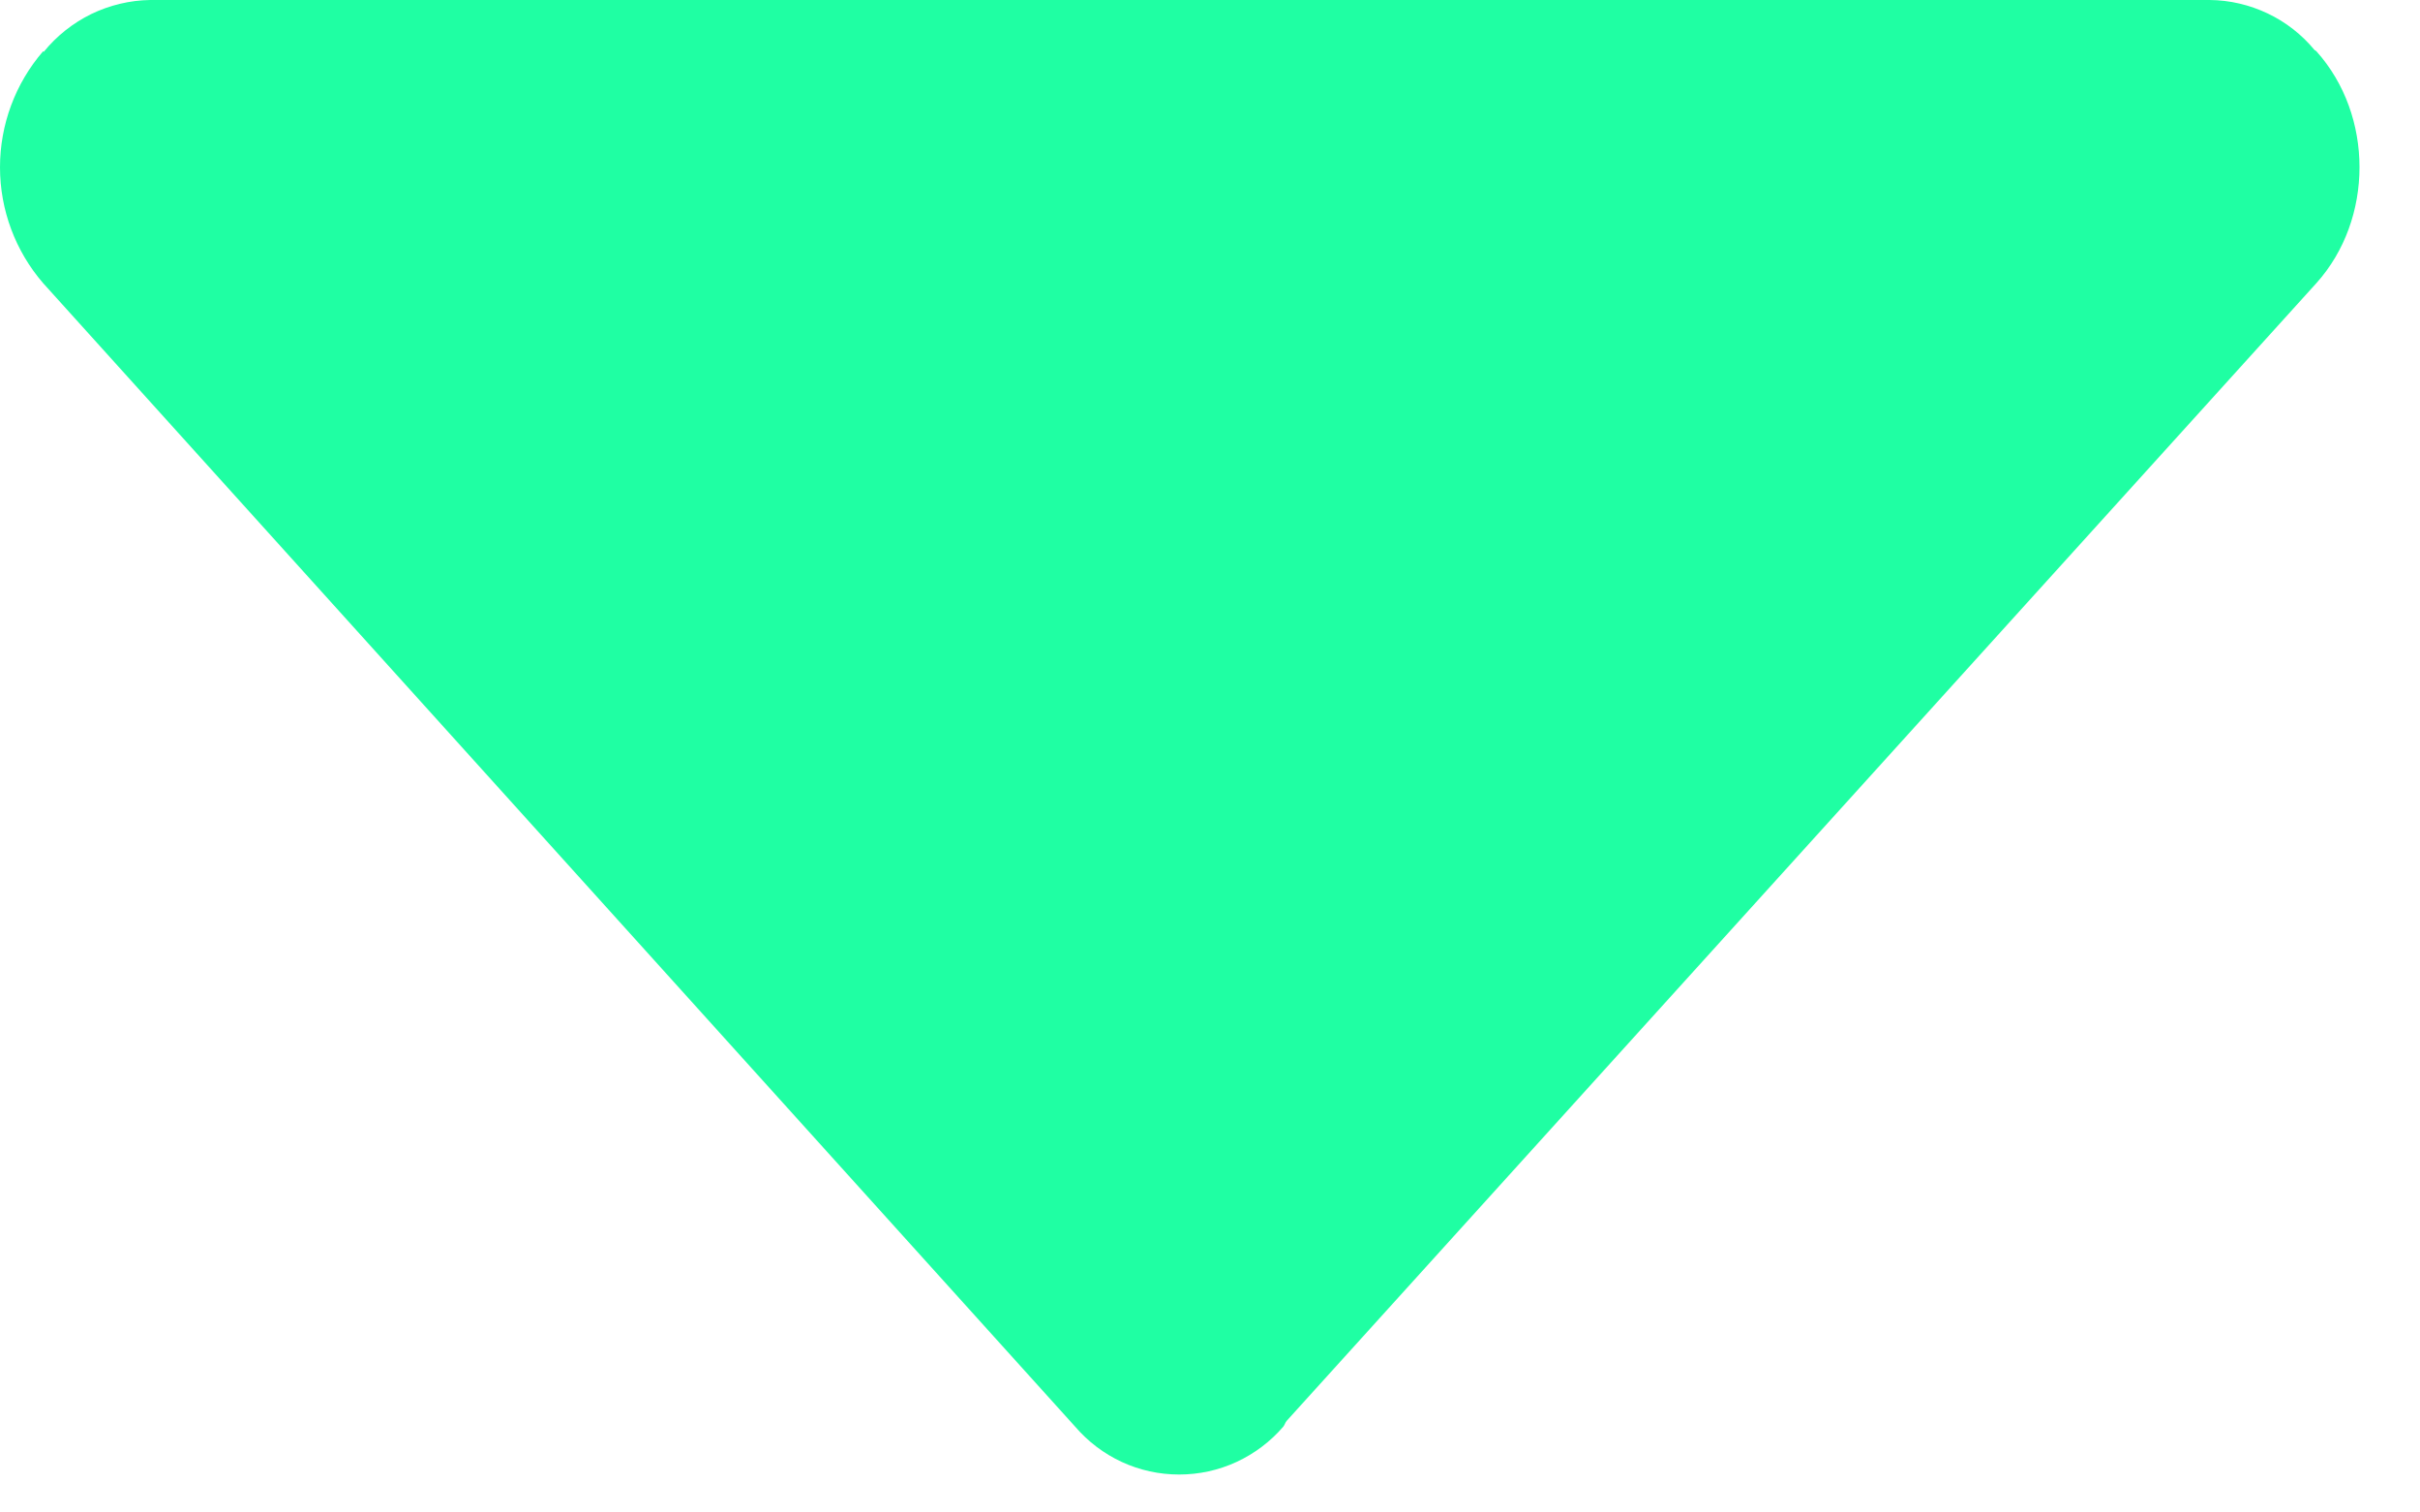 <svg width="16" height="10" viewBox="0 0 16 10" fill="none" xmlns="http://www.w3.org/2000/svg">
<path d="M8.485 9.432C8.494 9.42 8.498 9.404 8.508 9.393L15.315 1.872C15.695 1.449 15.695 0.762 15.315 0.339C15.311 0.335 15.307 0.333 15.303 0.331C15.219 0.229 15.113 0.146 14.993 0.089C14.873 0.032 14.742 0.001 14.609 0H0.993C0.858 0.002 0.725 0.034 0.603 0.093C0.481 0.153 0.374 0.238 0.289 0.343L0.285 0.339C0.101 0.552 0 0.824 0 1.106C0 1.387 0.101 1.659 0.285 1.872L7.108 9.432C7.193 9.531 7.298 9.611 7.417 9.666C7.536 9.721 7.665 9.749 7.796 9.749C7.927 9.749 8.056 9.721 8.175 9.666C8.294 9.611 8.4 9.531 8.485 9.432Z" fill="#1FFFA3"/>
</svg>
